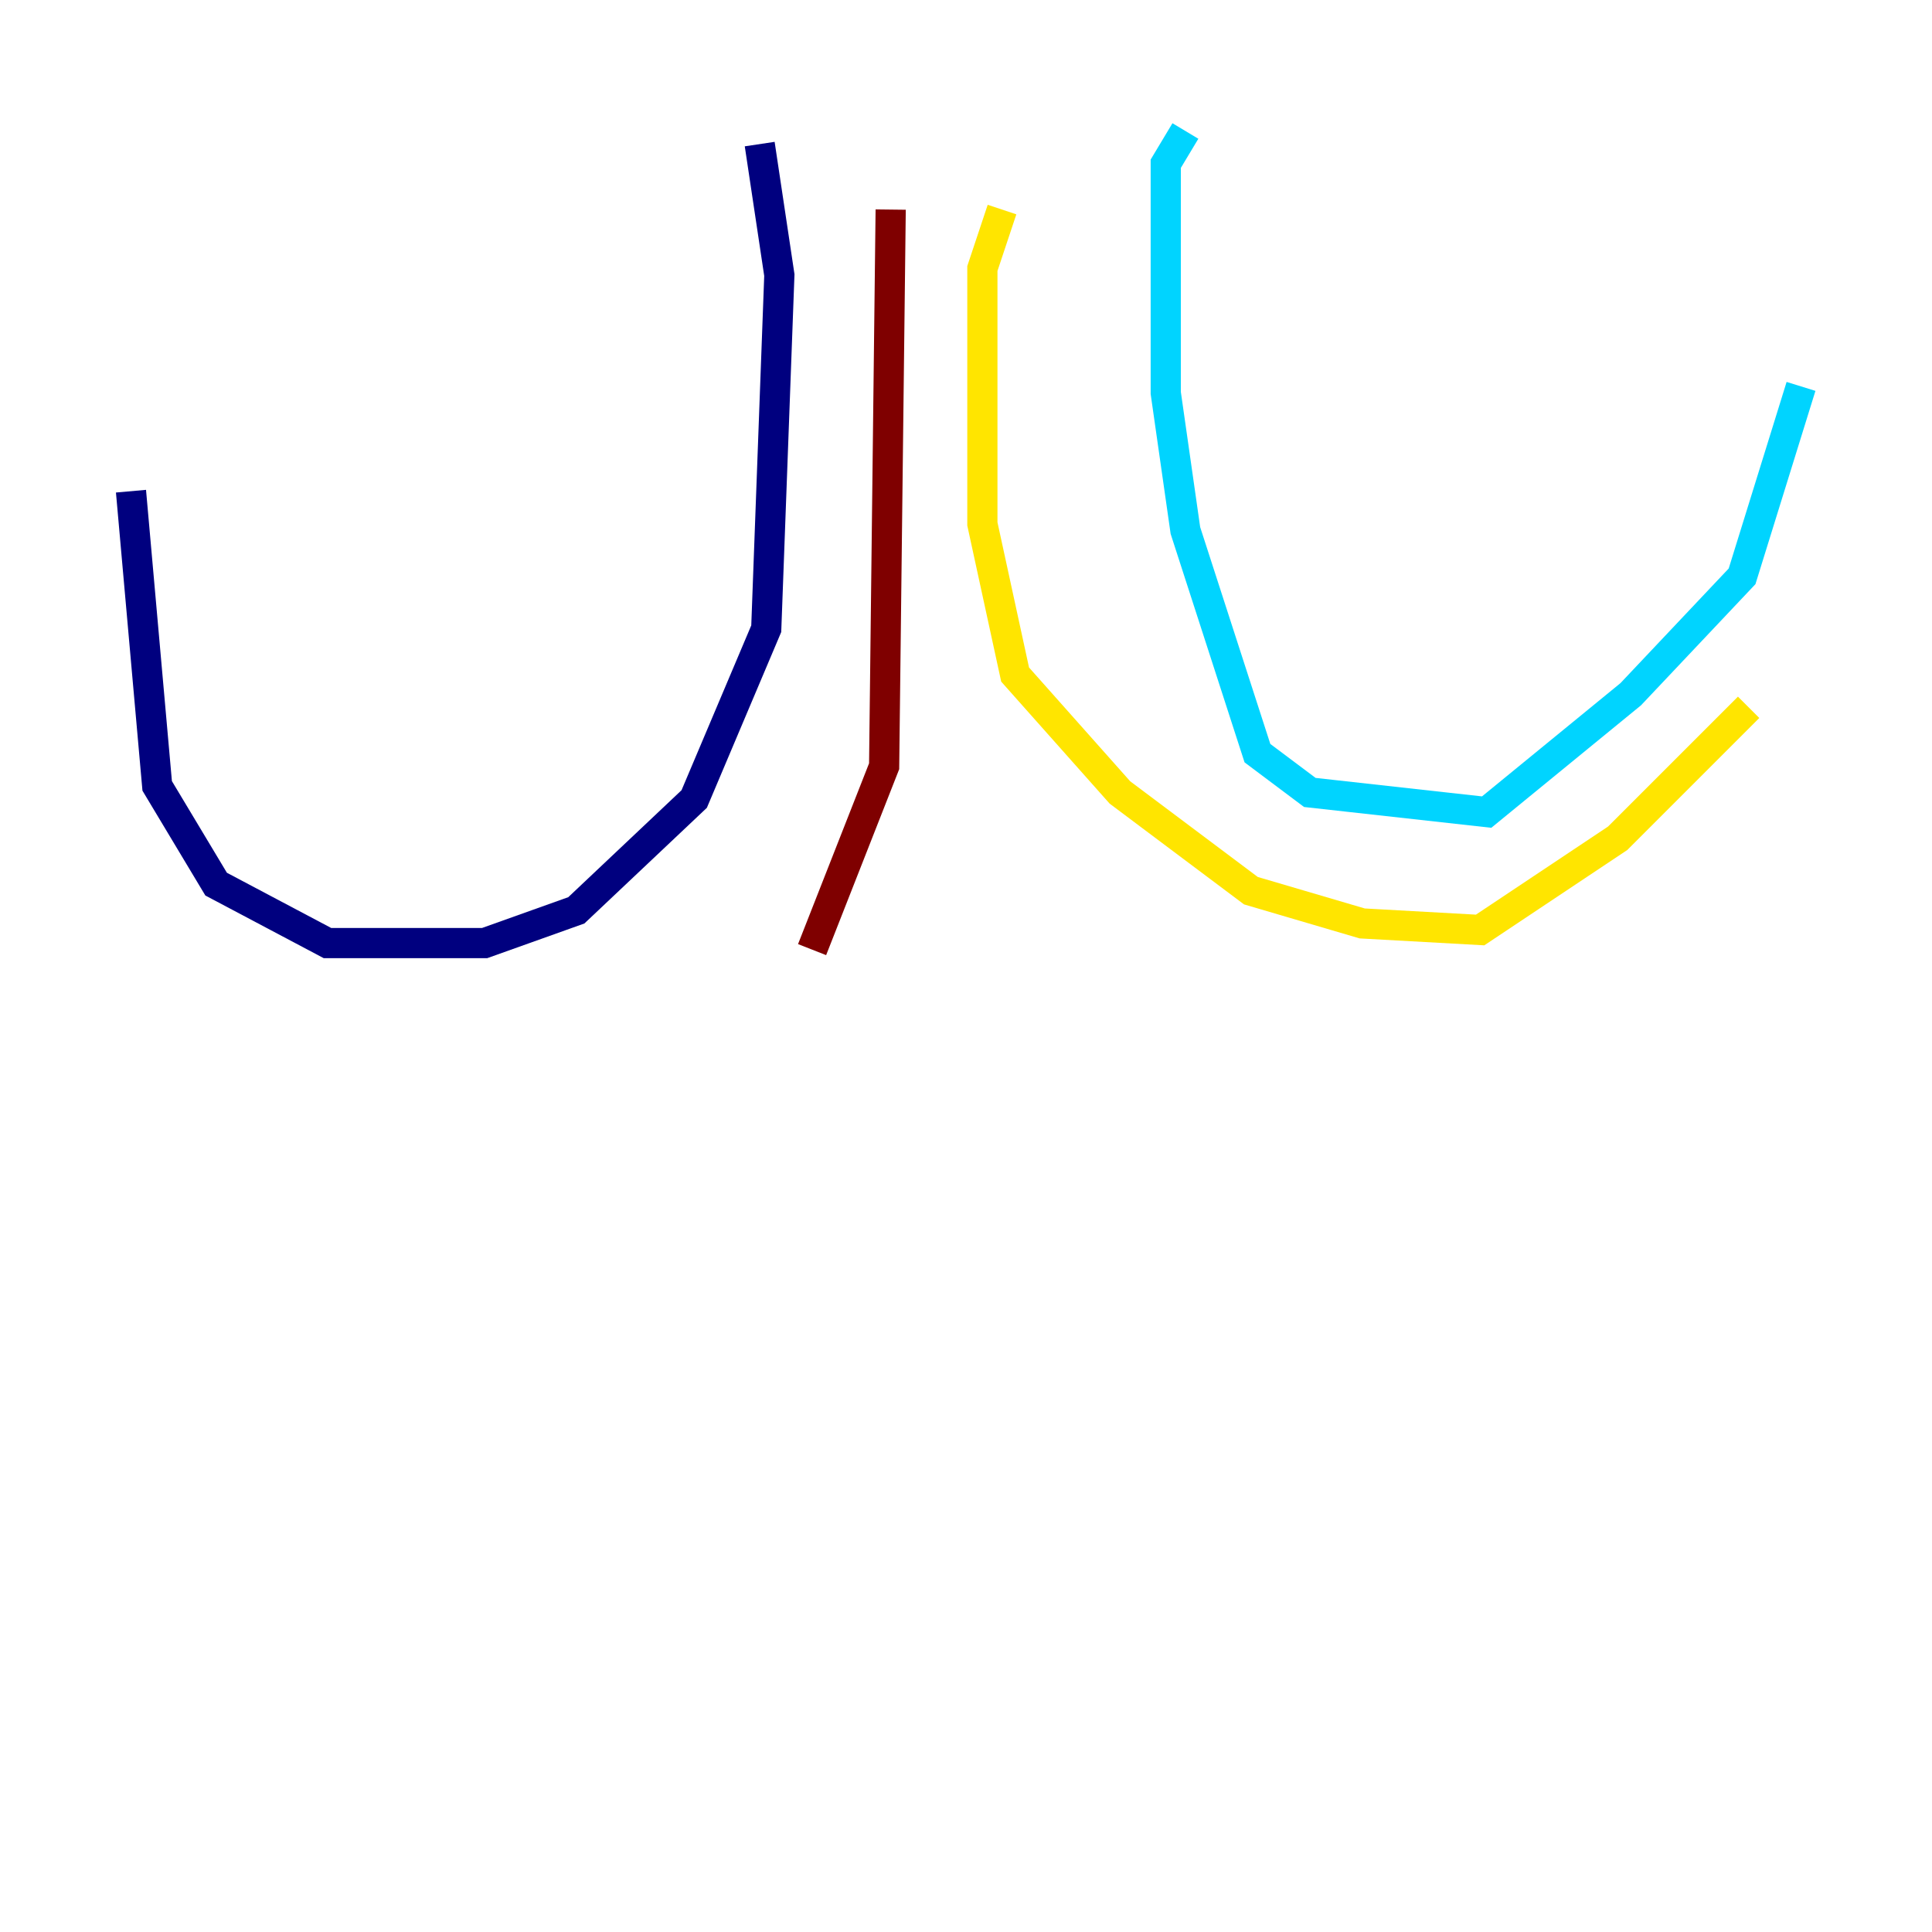 <?xml version="1.0" encoding="utf-8" ?>
<svg baseProfile="tiny" height="128" version="1.2" viewBox="0,0,128,128" width="128" xmlns="http://www.w3.org/2000/svg" xmlns:ev="http://www.w3.org/2001/xml-events" xmlns:xlink="http://www.w3.org/1999/xlink"><defs /><polyline fill="none" points="50.332,9.546 51.634,18.224 50.766,41.654 45.993,52.936 38.183,60.312 32.108,62.481 21.695,62.481 14.319,58.576 10.414,52.068 8.678,32.542" stroke="#00007f" stroke-width="2" /><polyline fill="none" points="78.536,8.678 77.234,10.848 77.234,26.034 78.536,35.146 83.308,49.898 86.78,52.502 98.495,53.803 108.041,45.993 115.417,38.183 119.322,25.6" stroke="#00d4ff" stroke-width="2" /><polyline fill="none" points="66.386,13.885 65.085,17.79 65.085,34.712 67.254,44.691 74.197,52.502 82.875,59.01 90.251,61.18 98.061,61.614 107.173,55.539 115.851,46.861" stroke="#ffe500" stroke-width="2" /><polyline fill="none" points="59.01,13.885 58.576,50.766 53.803,62.915" stroke="#7f0000" stroke-width="2" /></svg>